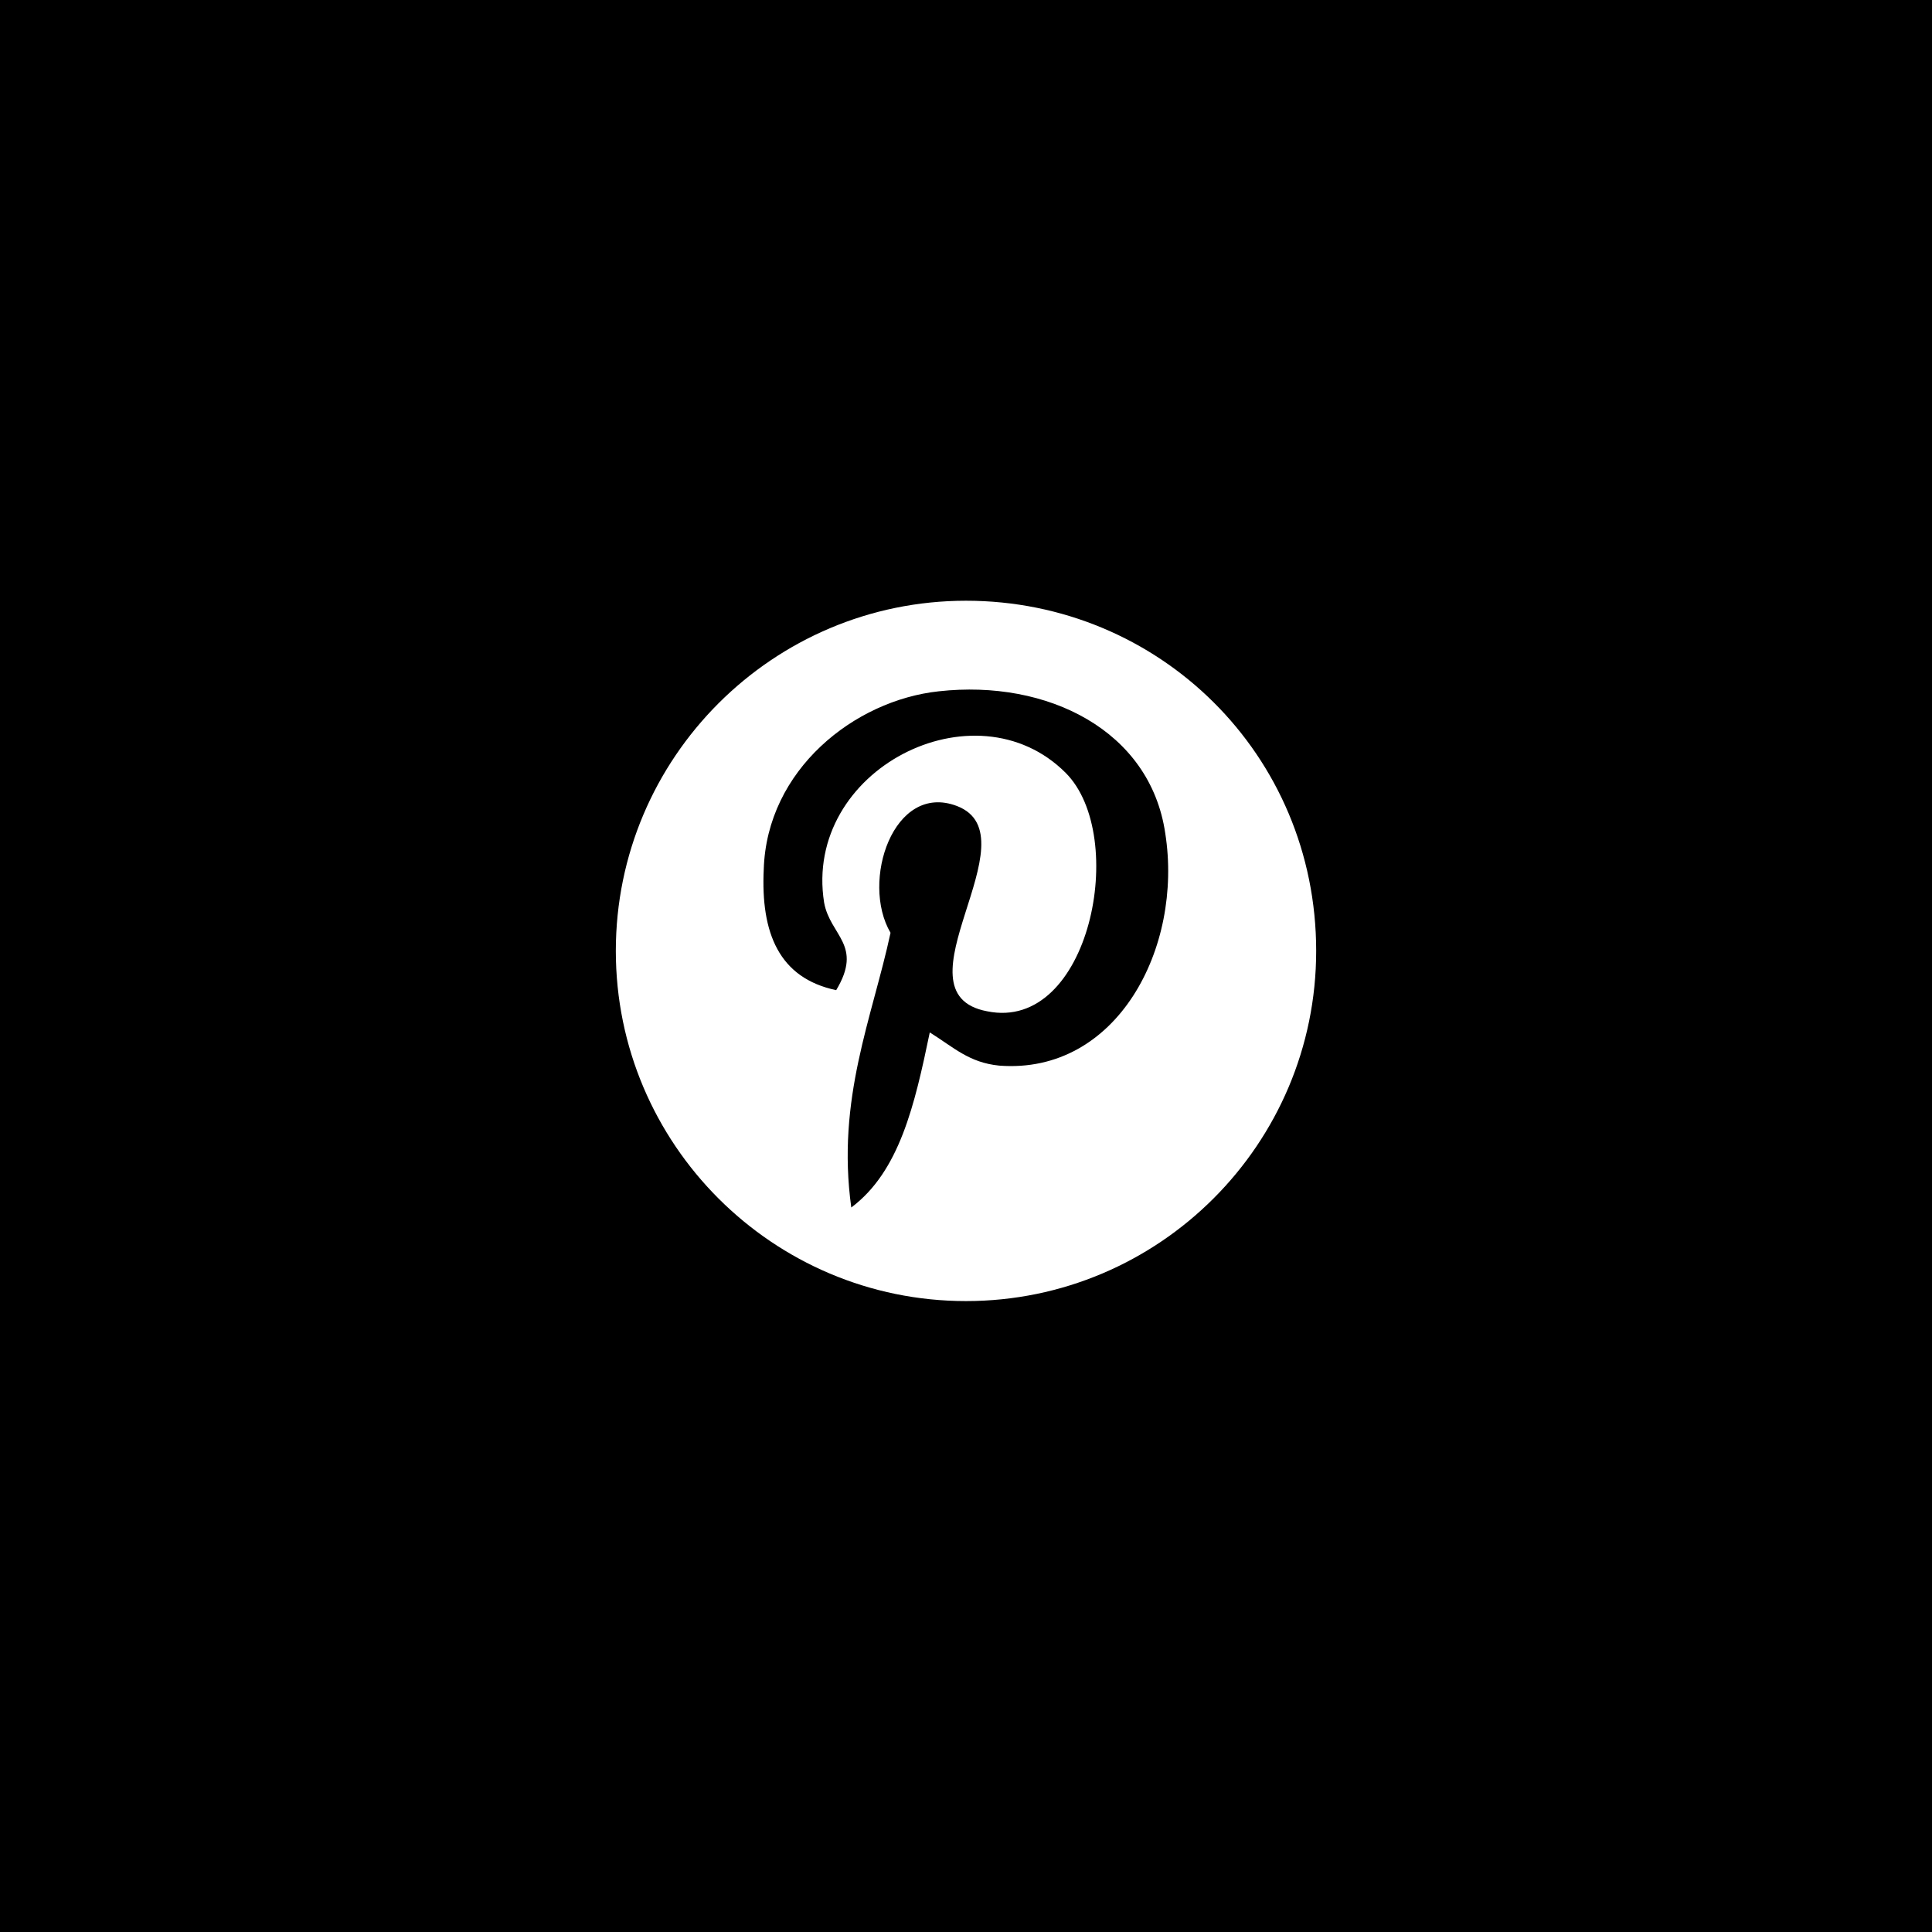 <?xml version="1.0" encoding="UTF-8" standalone="no"?>
<!-- Generator: Adobe Illustrator 18.1.1, SVG Export Plug-In . SVG Version: 6.00 Build 0)  -->
<svg id="Layer_1" xmlns:rdf="http://www.w3.org/1999/02/22-rdf-syntax-ns#" xmlns="http://www.w3.org/2000/svg" enable-background="new 0 0 67 67" xml:space="preserve" viewBox="0 0 64 64" height="64" width="64" version="1.1" y="0px" x="0px" xmlns:cc="http://creativecommons.org/ns#" xmlns:dc="http://purl.org/dc/elements/1.1/"><rect id="rect3387" y="0" x="0" height="64" width="64"/><g id="g3389" transform="translate(-1.5,-1.5)"><path id="path3391" fill="#fff" d="m33.5 21.4c-6.4 0-11.6 5.2-11.6 11.6s5.2 11.6 11.6 11.6 11.6-5.2 11.6-11.6c0-6.5-5.2-11.6-11.6-11.6zm1.1 15.4c-1-0.1-1.5-0.6-2.3-1.1-0.5 2.4-1 4.6-2.6 5.8-0.5-3.6 0.7-6.3 1.3-9.1-1-1.7 0.1-5 2.2-4.2 2.6 1-2.2 6.2 1 6.8 3.4 0.7 4.7-5.8 2.6-7.9-3-3-8.7-0.1-8 4.3 0.2 1.1 1.3 1.4 0.4 2.9-1.9-0.4-2.5-1.9-2.4-4 0.1-3.3 3-5.6 5.8-5.9 3.6-0.4 7 1.3 7.5 4.7 0.6 3.8-1.6 8-5.5 7.7z"/></g></svg>

